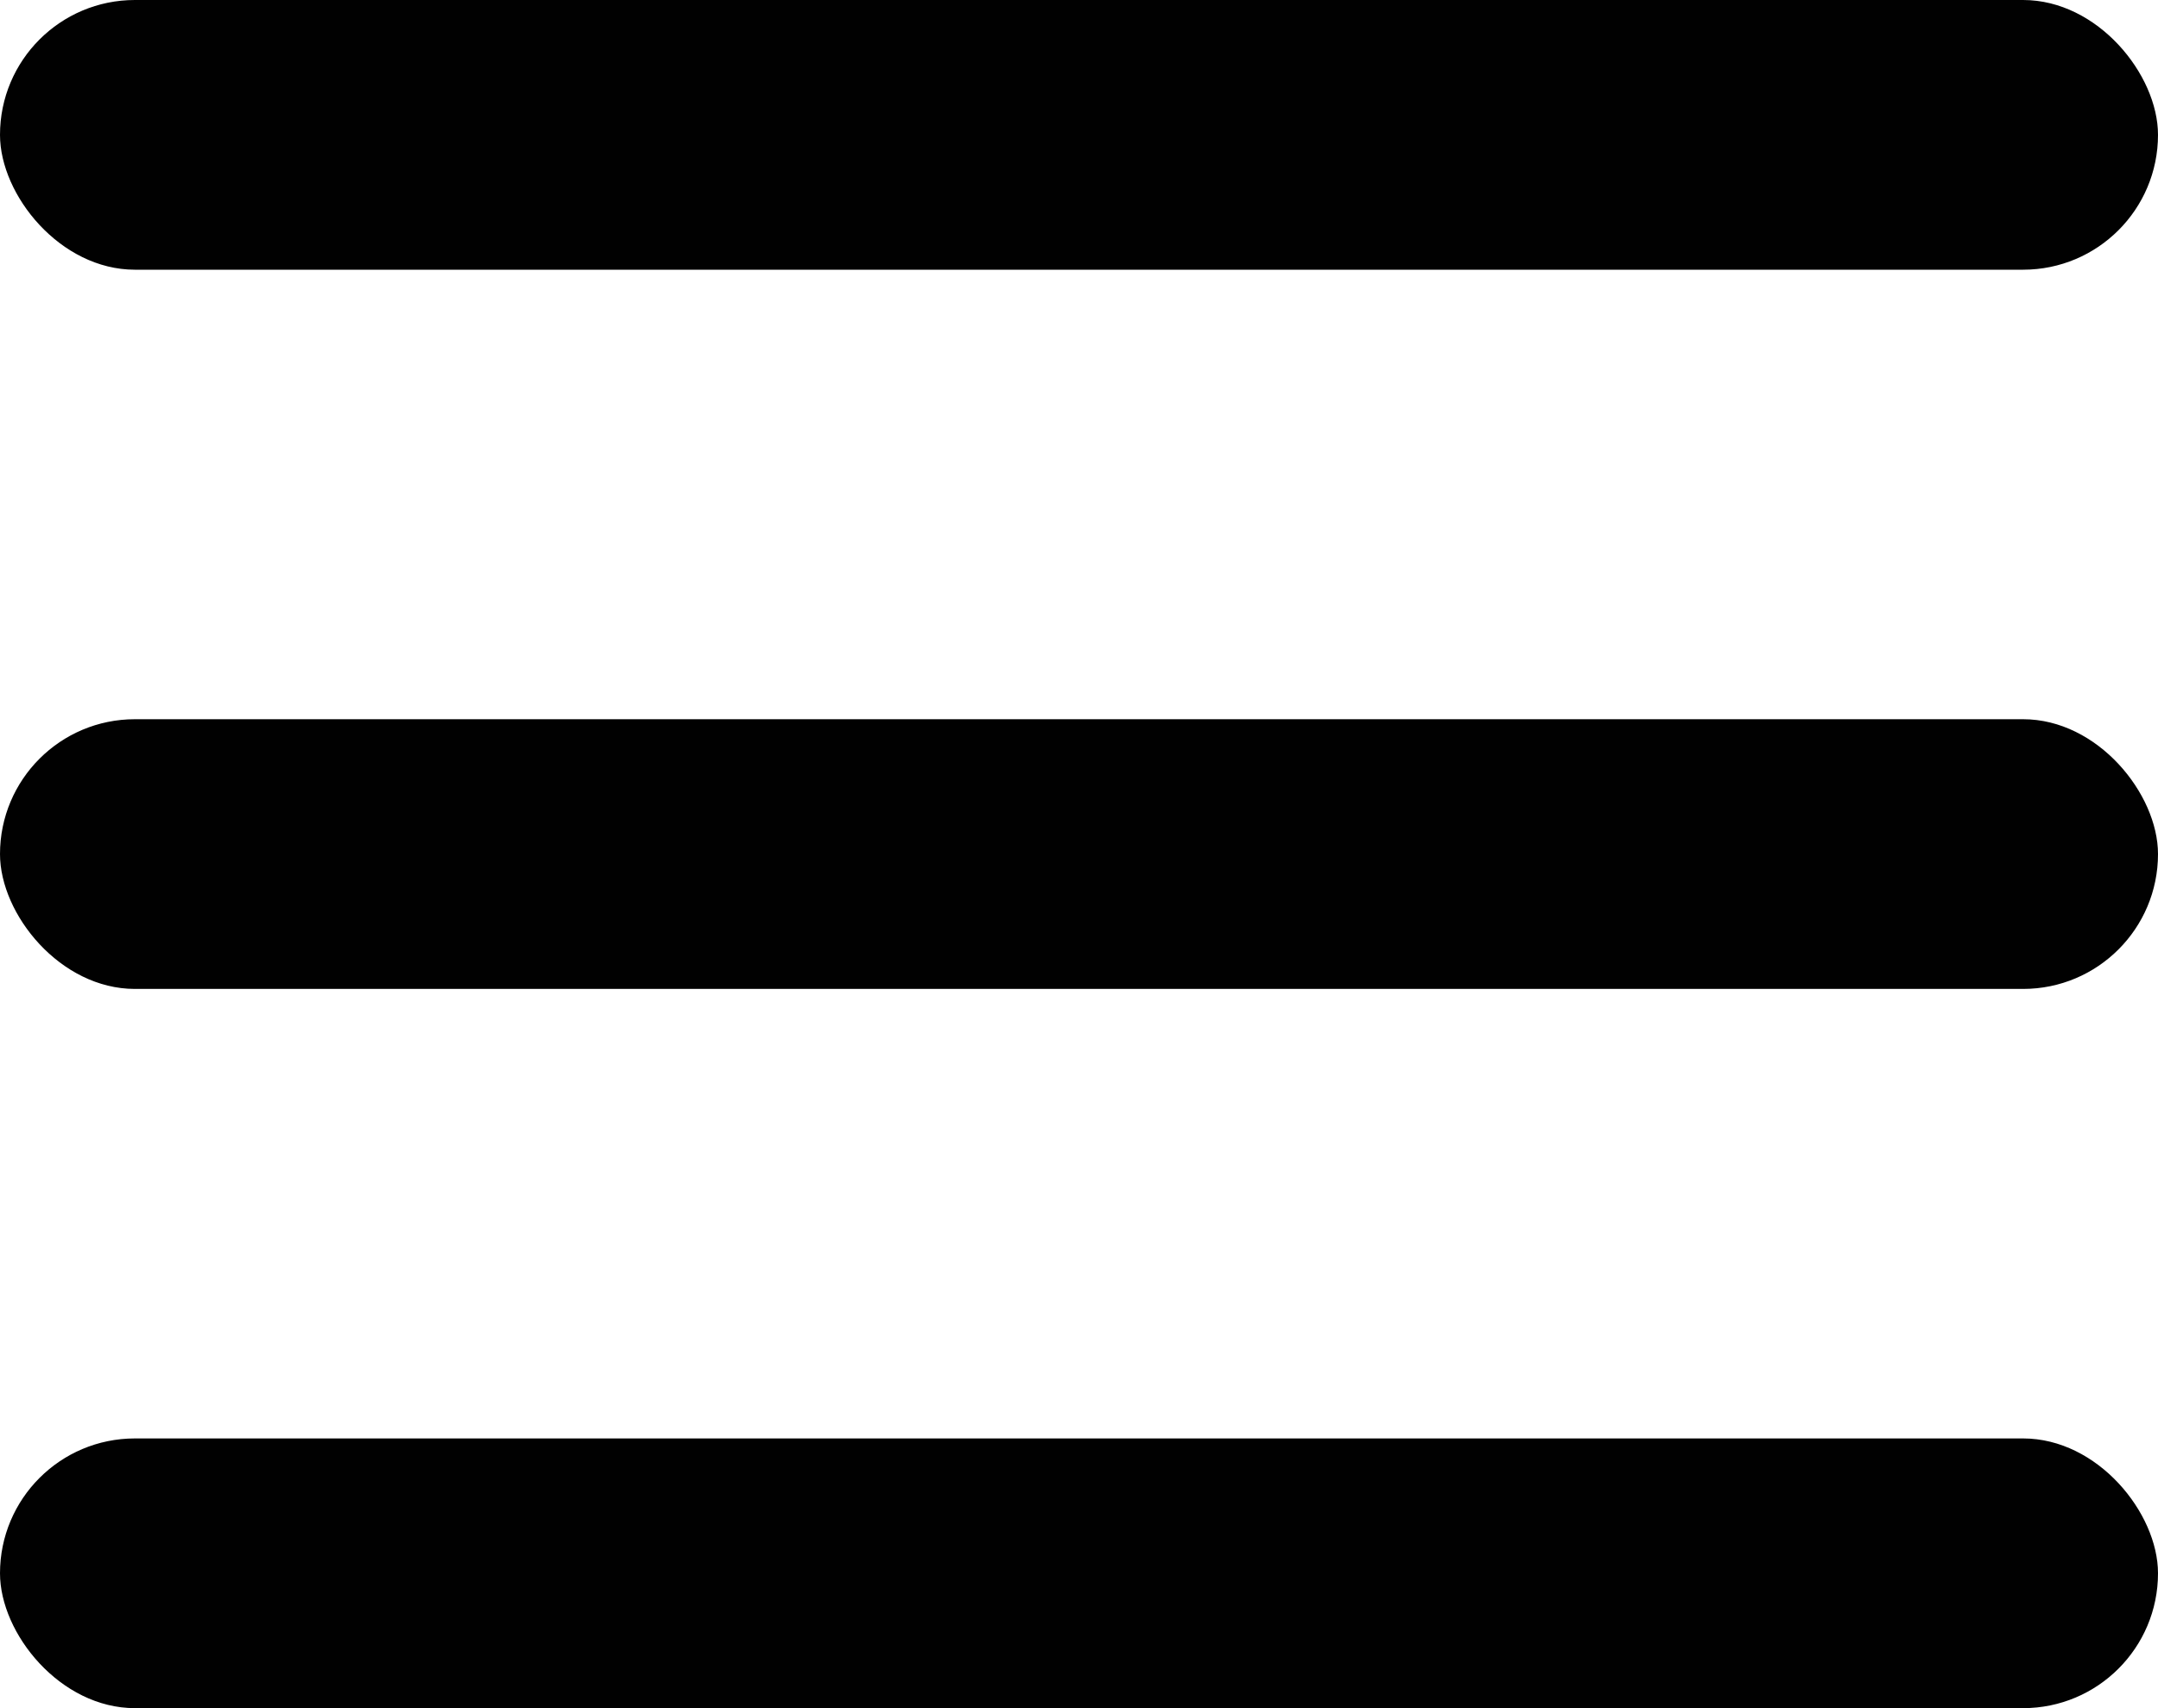 <svg width="48" height="38" viewBox="0 0 48 38" fill="none" xmlns="http://www.w3.org/2000/svg">
<rect width="48" height="6" rx="3" fill="#010101"/>
<rect y="16" width="48" height="6" rx="3" fill="#010101"/>
<rect y="32" width="48" height="6" rx="3" fill="#010101"/>
</svg>
